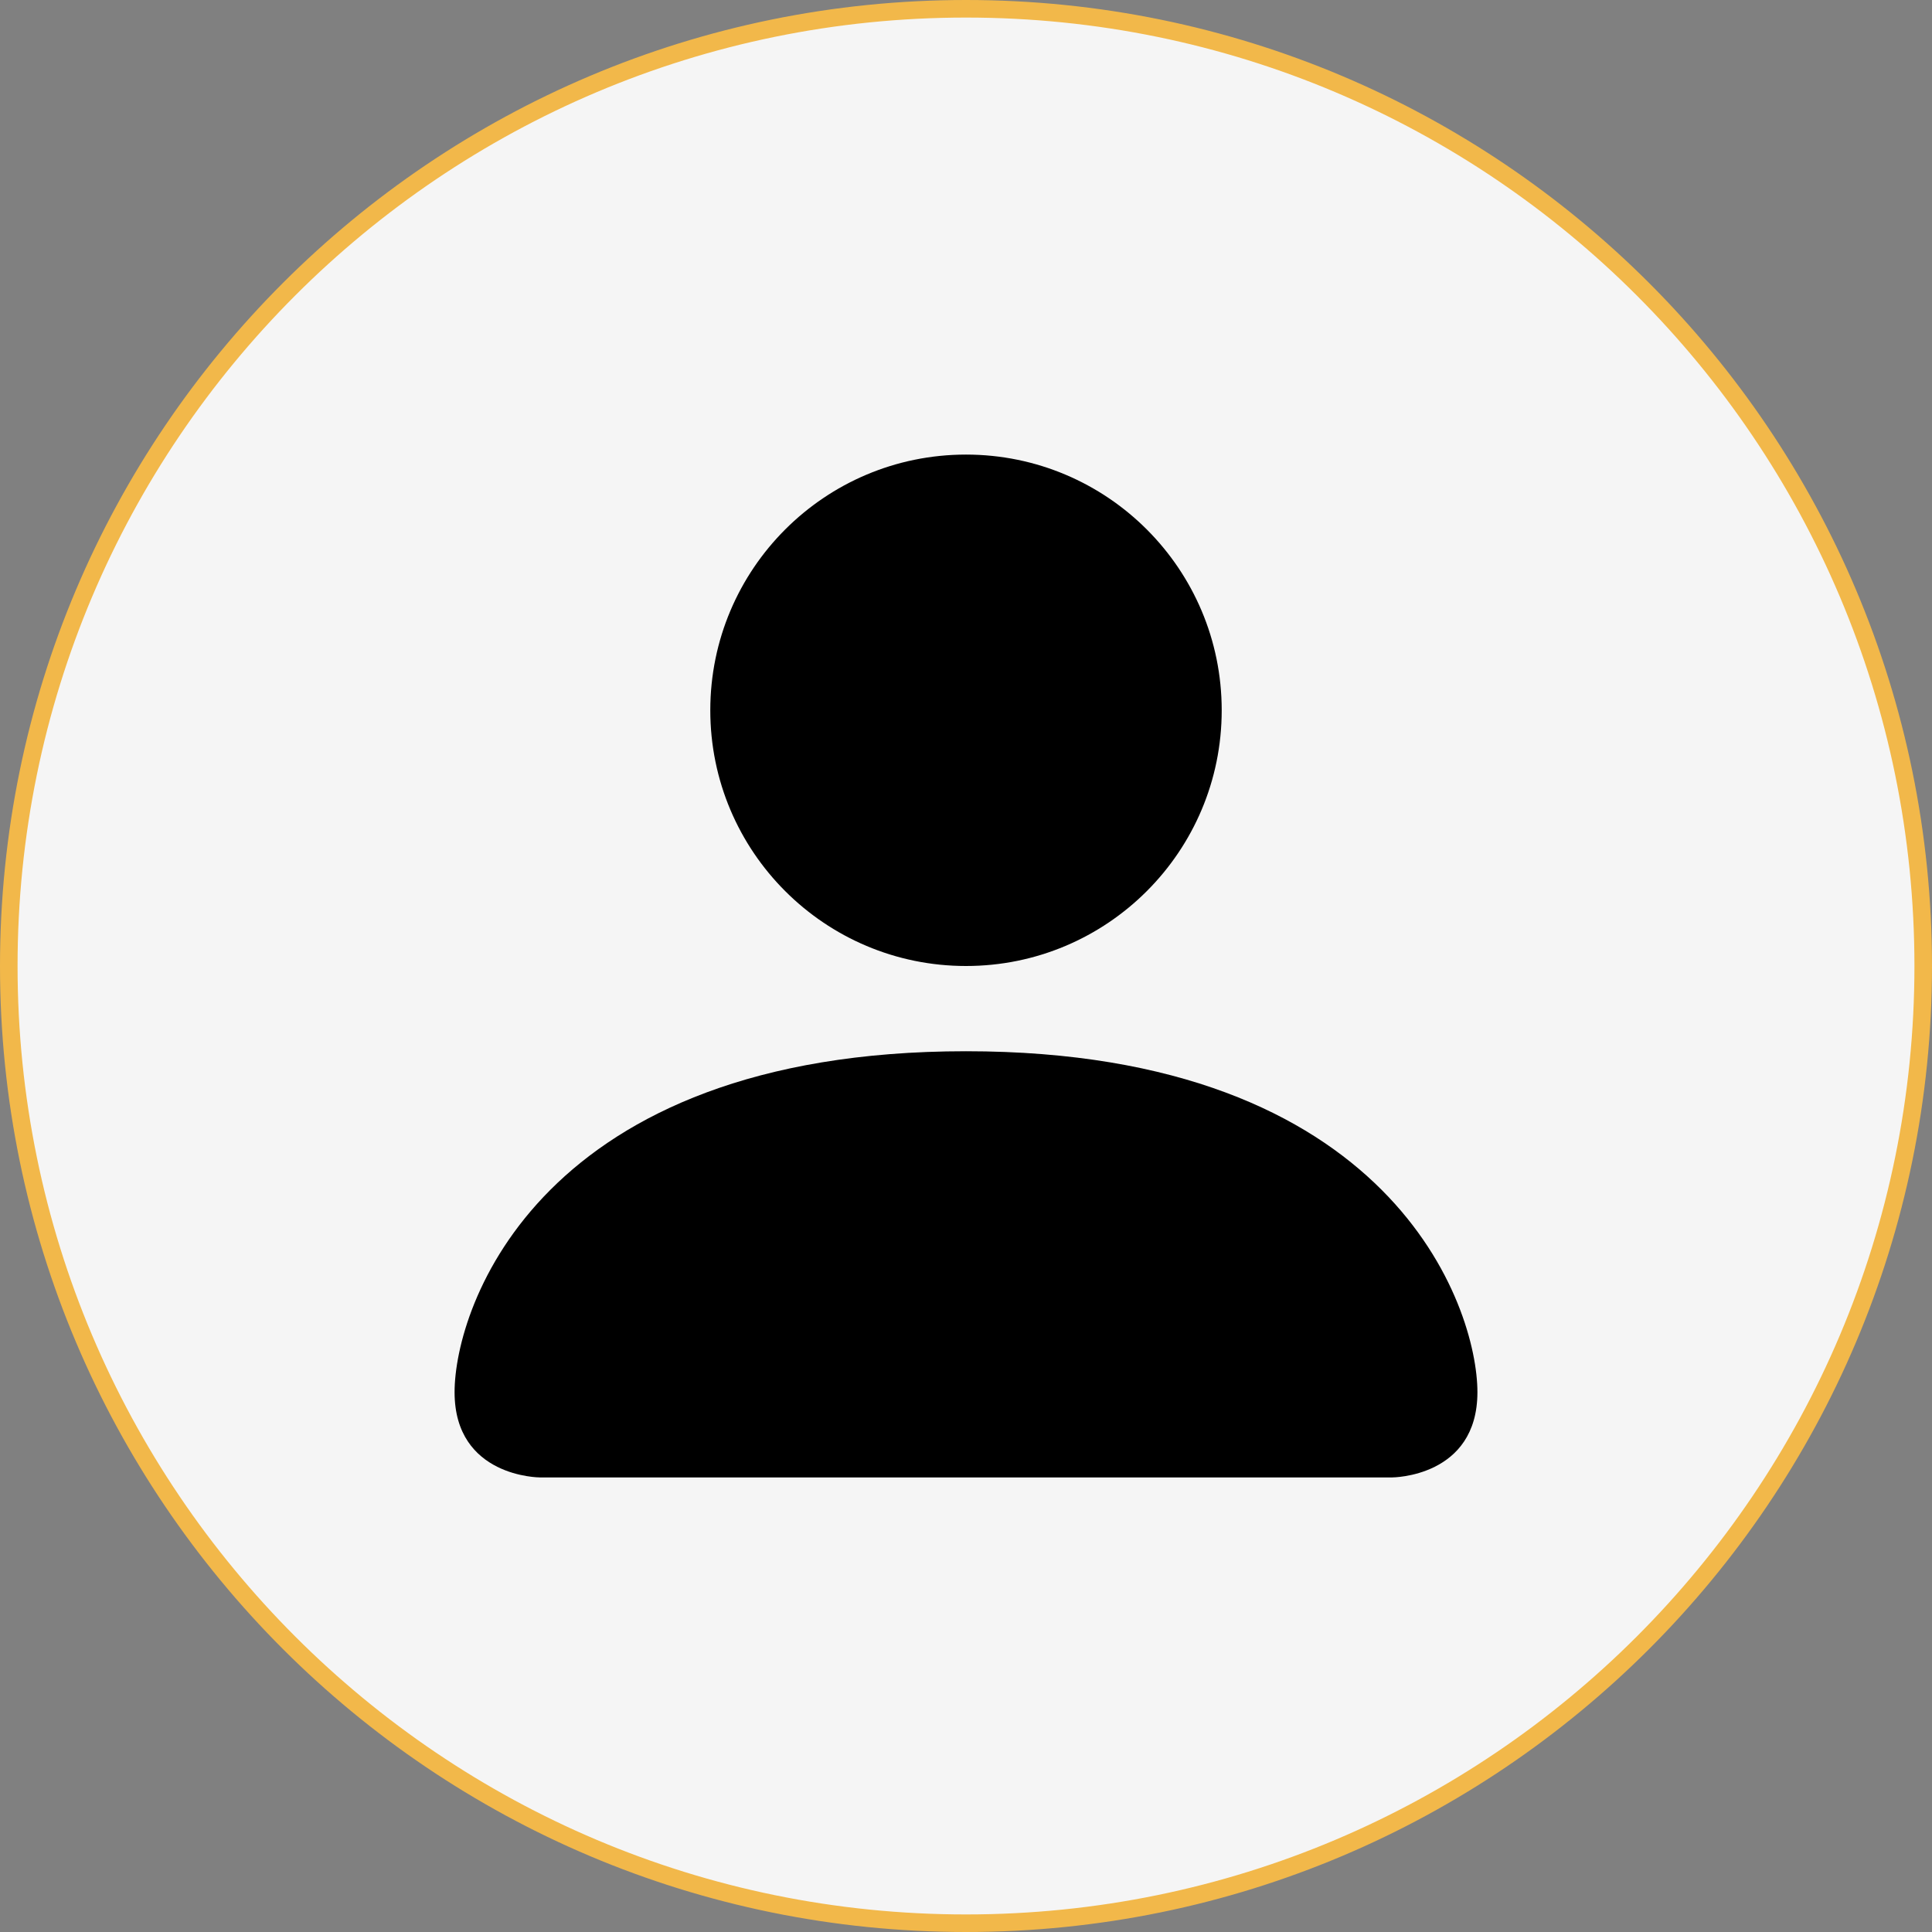 <svg width="110" height="110" viewBox="0 0 110 110" fill="none" xmlns="http://www.w3.org/2000/svg">
<rect x="0" y="0" width="110" height="110" fill="#808080" stroke="none"/>
<path d="M109.5 55C109.5 85.1 85.1 109.5 55 109.5C24.901 109.5 0.5 85.1 0.5 55C0.5 24.901 24.901 0.5 55 0.5C85.1 0.5 109.5 24.901 109.5 55Z" fill="#F5F5F5" stroke="#F2B84A"/>
<rect width="58.235" height="58.235" transform="translate(25.882 25.882)" fill="#F5F5F5"/>
<path d="M30.735 84.118C30.735 84.118 25.882 84.118 25.882 79.265C25.882 74.412 30.735 59.853 55 59.853C79.265 59.853 84.118 74.412 84.118 79.265C84.118 84.118 79.265 84.118 79.265 84.118H30.735Z" fill="black"/>
<path d="M55 55C63.041 55 69.559 48.482 69.559 40.441C69.559 32.401 63.041 25.882 55 25.882C46.959 25.882 40.441 32.401 40.441 40.441C40.441 48.482 46.959 55 55 55Z" fill="black"/>
</svg>
